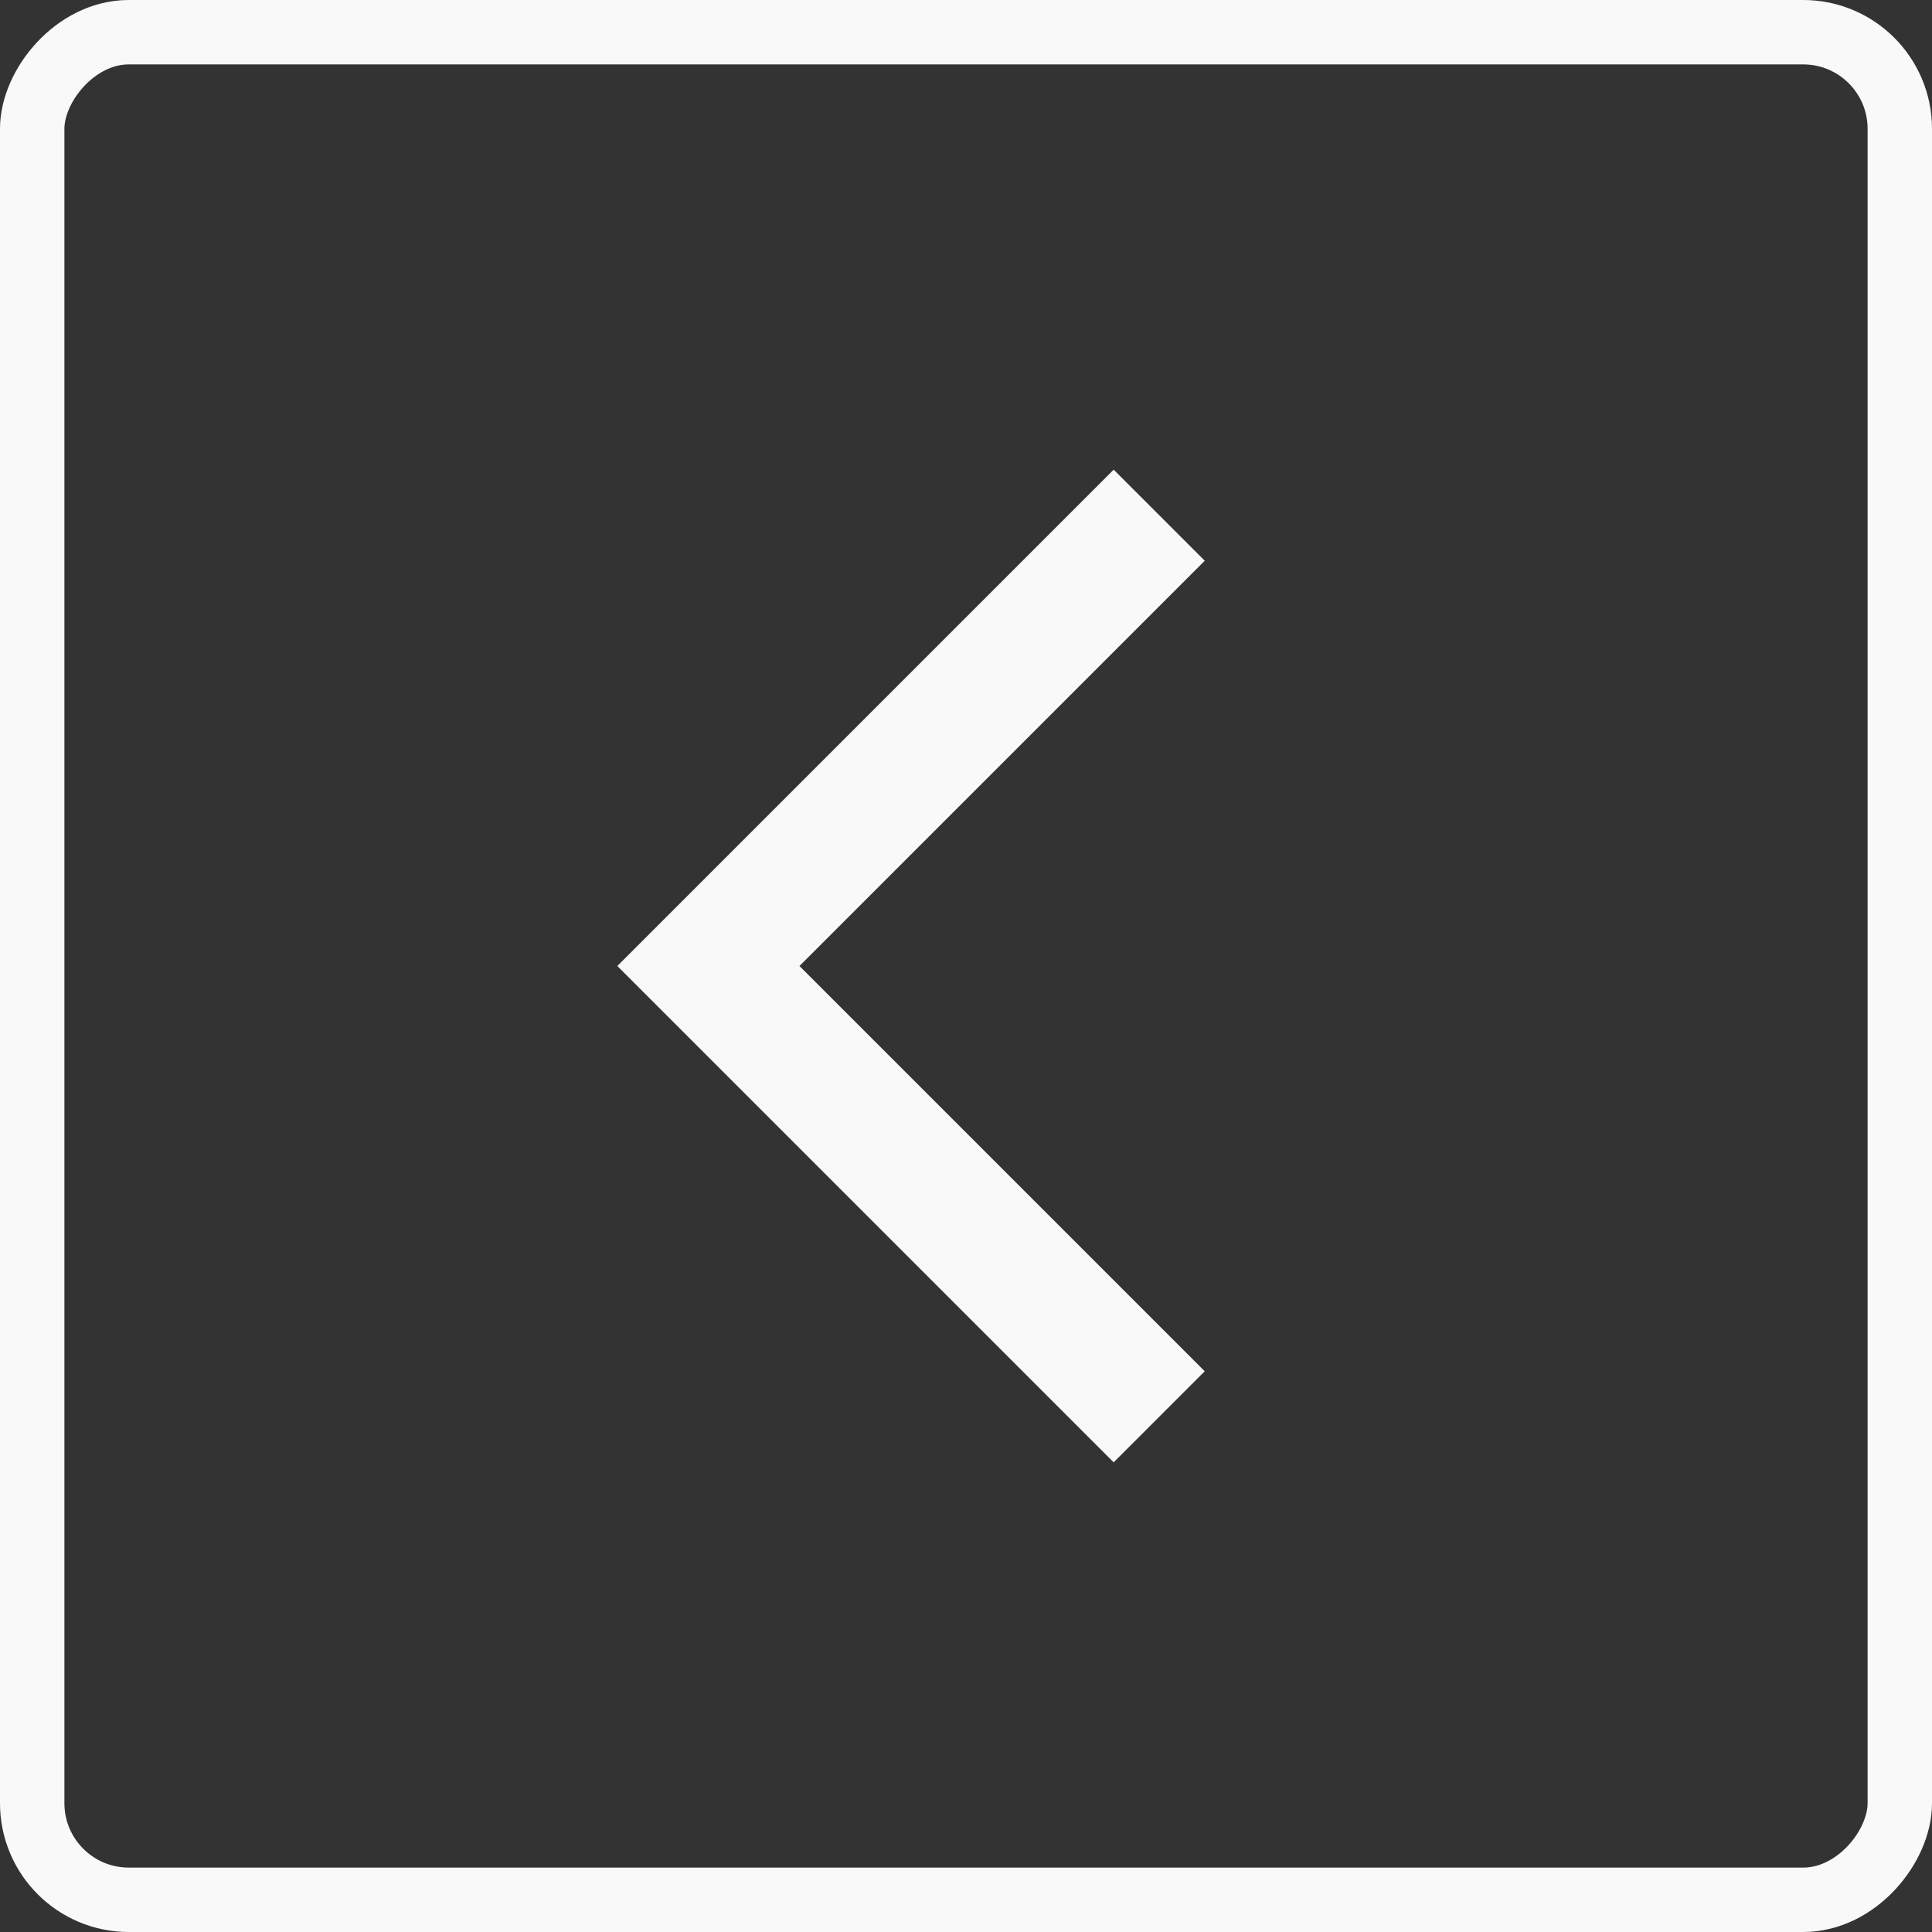 <svg width="30" height="30" viewBox="0 0 30 30" fill="none" xmlns="http://www.w3.org/2000/svg">
<rect x="0" y="0" width="30" height="30" fill="#333333" stroke="none"/>
<rect x="-0.5" y="0.5" width="29" height="29" rx="1.5" transform="matrix(-1 0 0 1 29 0)" stroke="#F9F9F9"/>
<path d="M18 8L11 15L18 22" stroke="#F9F9F9" stroke-width="2"/>
</svg>
